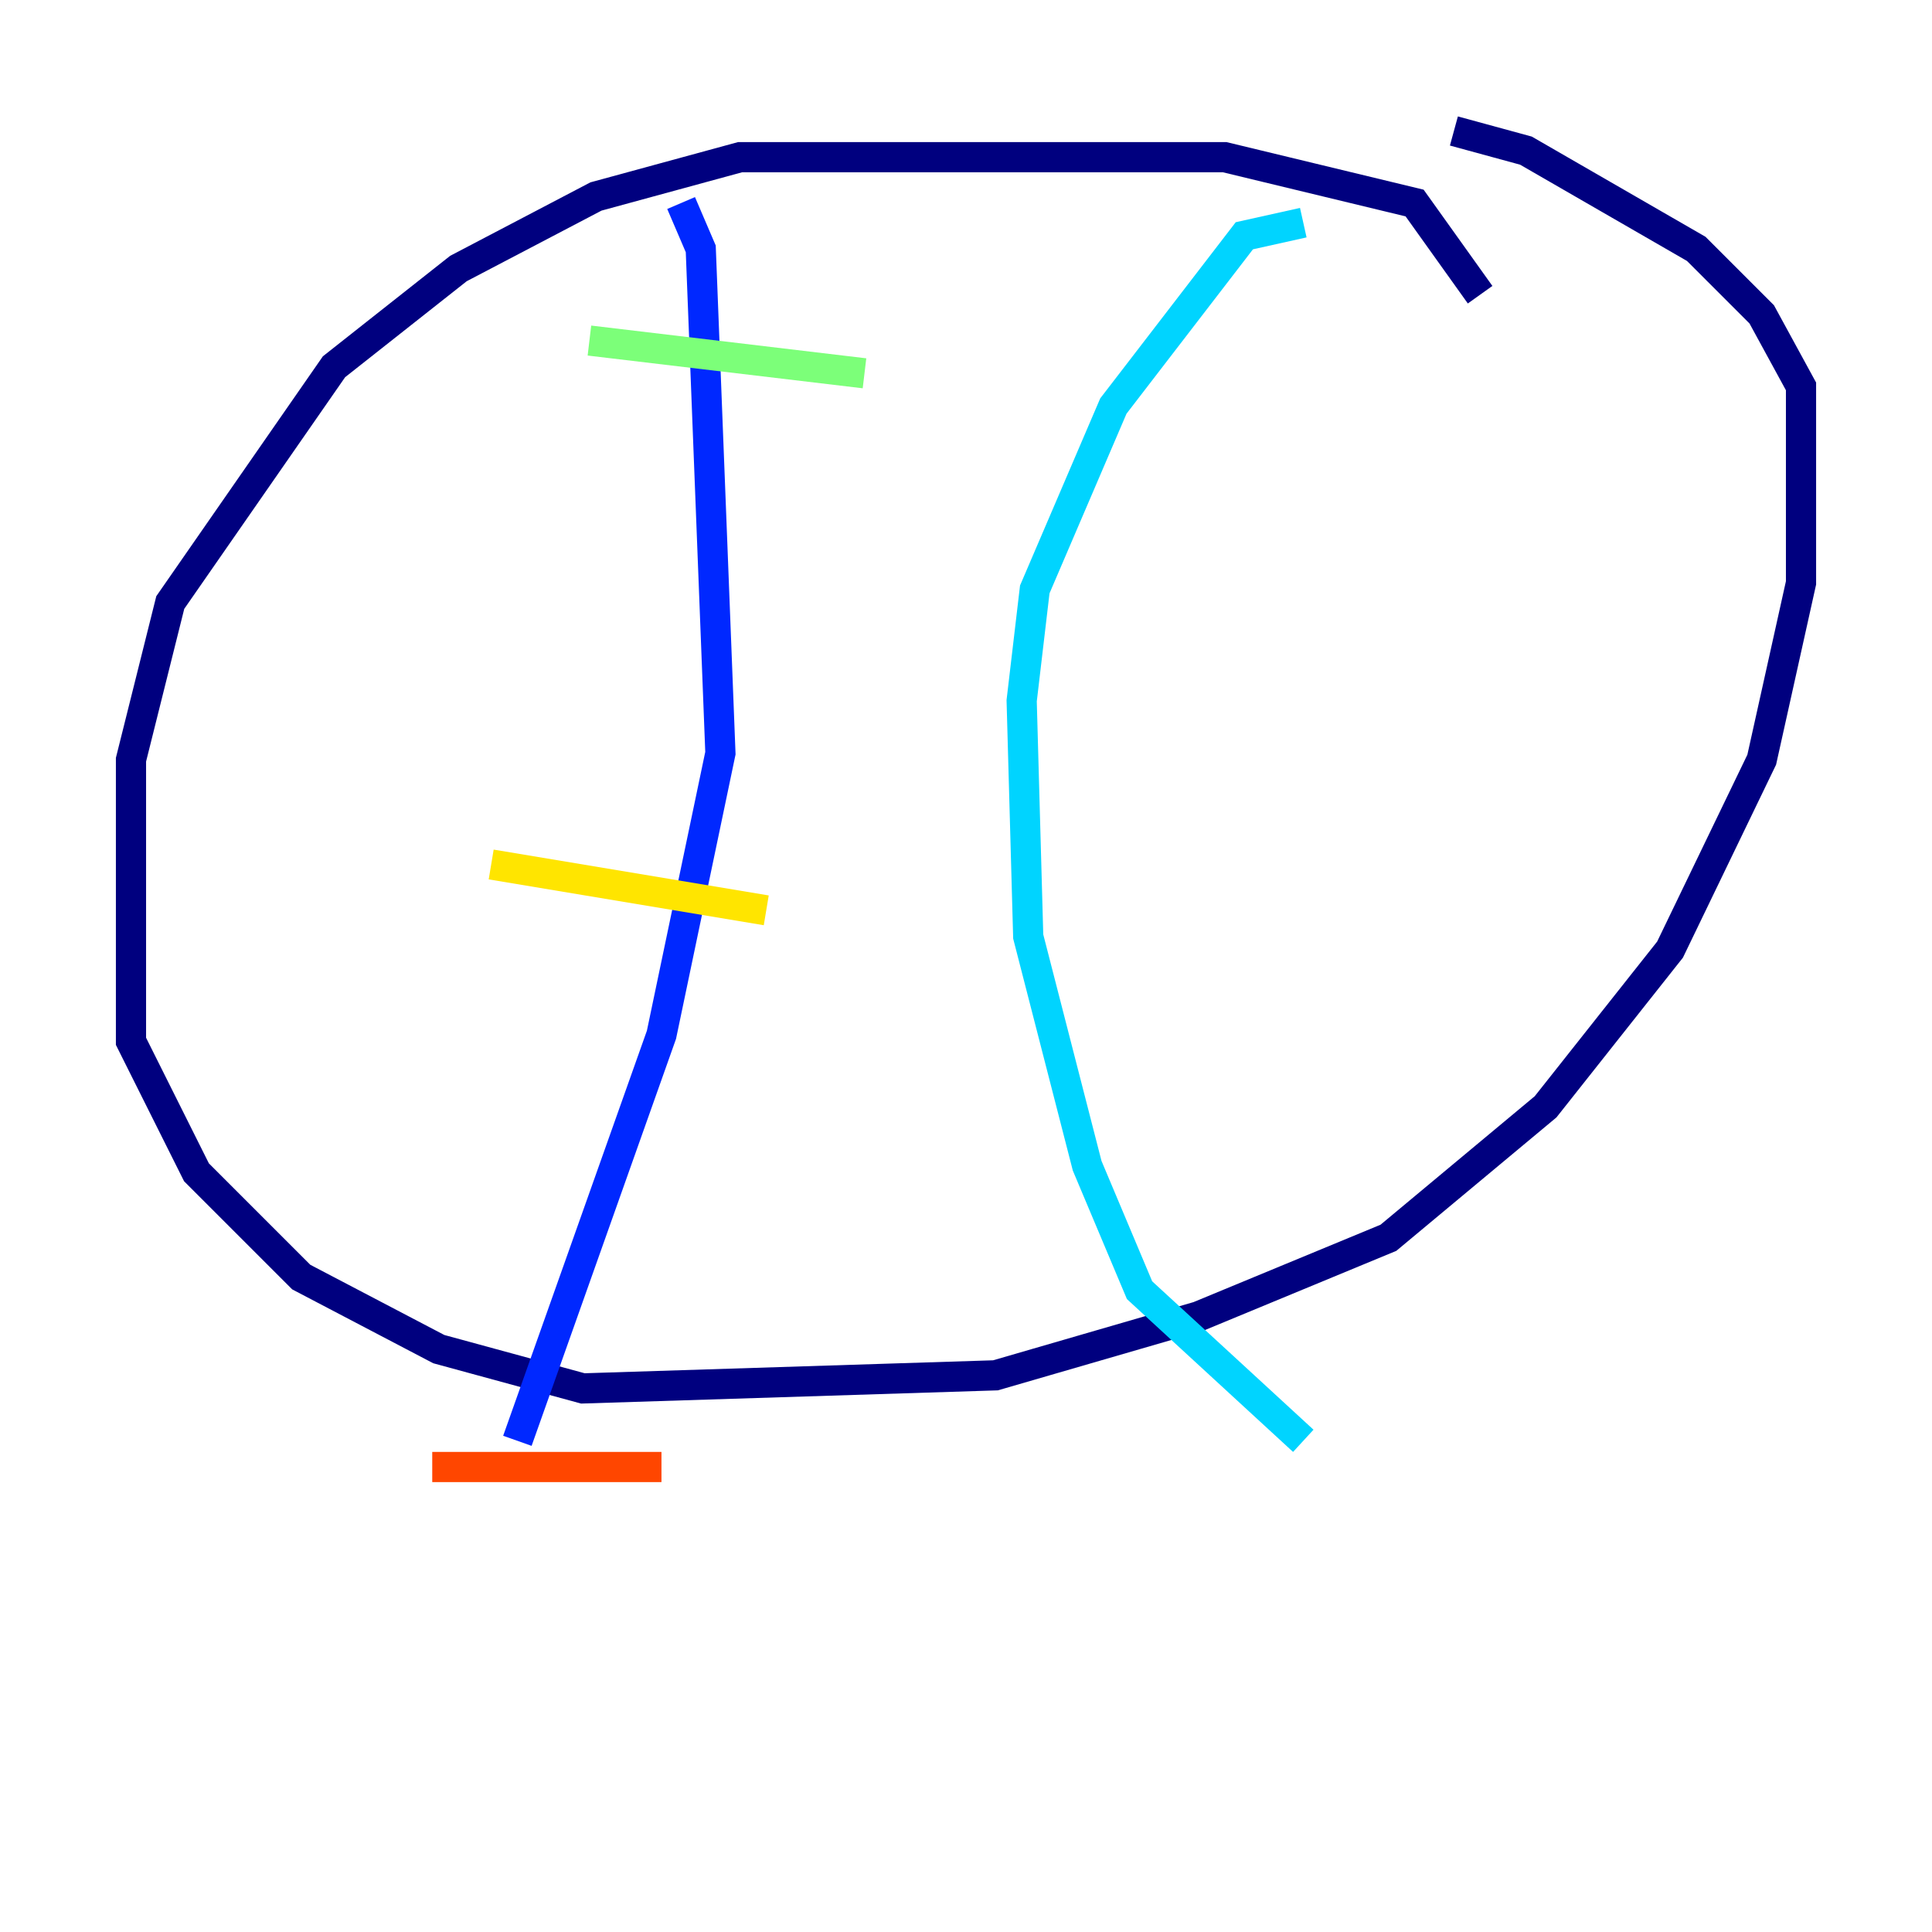 <?xml version="1.0" encoding="utf-8" ?>
<svg baseProfile="tiny" height="128" version="1.2" viewBox="0,0,128,128" width="128" xmlns="http://www.w3.org/2000/svg" xmlns:ev="http://www.w3.org/2001/xml-events" xmlns:xlink="http://www.w3.org/1999/xlink"><defs /><polyline fill="none" points="98.061,19.525 93.722,13.451 81.139,10.414 49.031,10.414 39.485,13.017 30.373,17.79 22.129,24.298 11.281,39.919 8.678,50.332 8.678,68.99 13.017,77.668 19.959,84.61 29.071,89.383 38.617,91.986 65.953,91.119 79.403,87.214 91.986,82.007 102.4,73.329 110.644,62.915 116.719,50.332 119.322,38.617 119.322,25.6 116.719,20.827 112.38,16.488 101.098,9.98 96.325,8.678" stroke="#00007f" stroke-width="2" /><polyline fill="none" points="45.125,13.451 46.427,16.488 47.729,49.898 43.824,68.556 34.278,95.458" stroke="#0028ff" stroke-width="2" /><polyline fill="none" points="86.346,14.752 82.441,15.62 73.763,26.902 68.556,39.051 67.688,46.427 68.122,62.047 72.027,77.234 75.498,85.478 86.346,95.458" stroke="#00d4ff" stroke-width="2" /><polyline fill="none" points="39.051,22.563 57.275,24.732" stroke="#7cff79" stroke-width="2" /><polyline fill="none" points="32.542,57.275 50.766,60.312" stroke="#ffe500" stroke-width="2" /><polyline fill="none" points="28.637,97.193 43.824,97.193" stroke="#ff4600" stroke-width="2" /><polyline fill="none" points="70.291,22.563 70.291,22.563" stroke="#7f0000" stroke-width="2" /></svg>